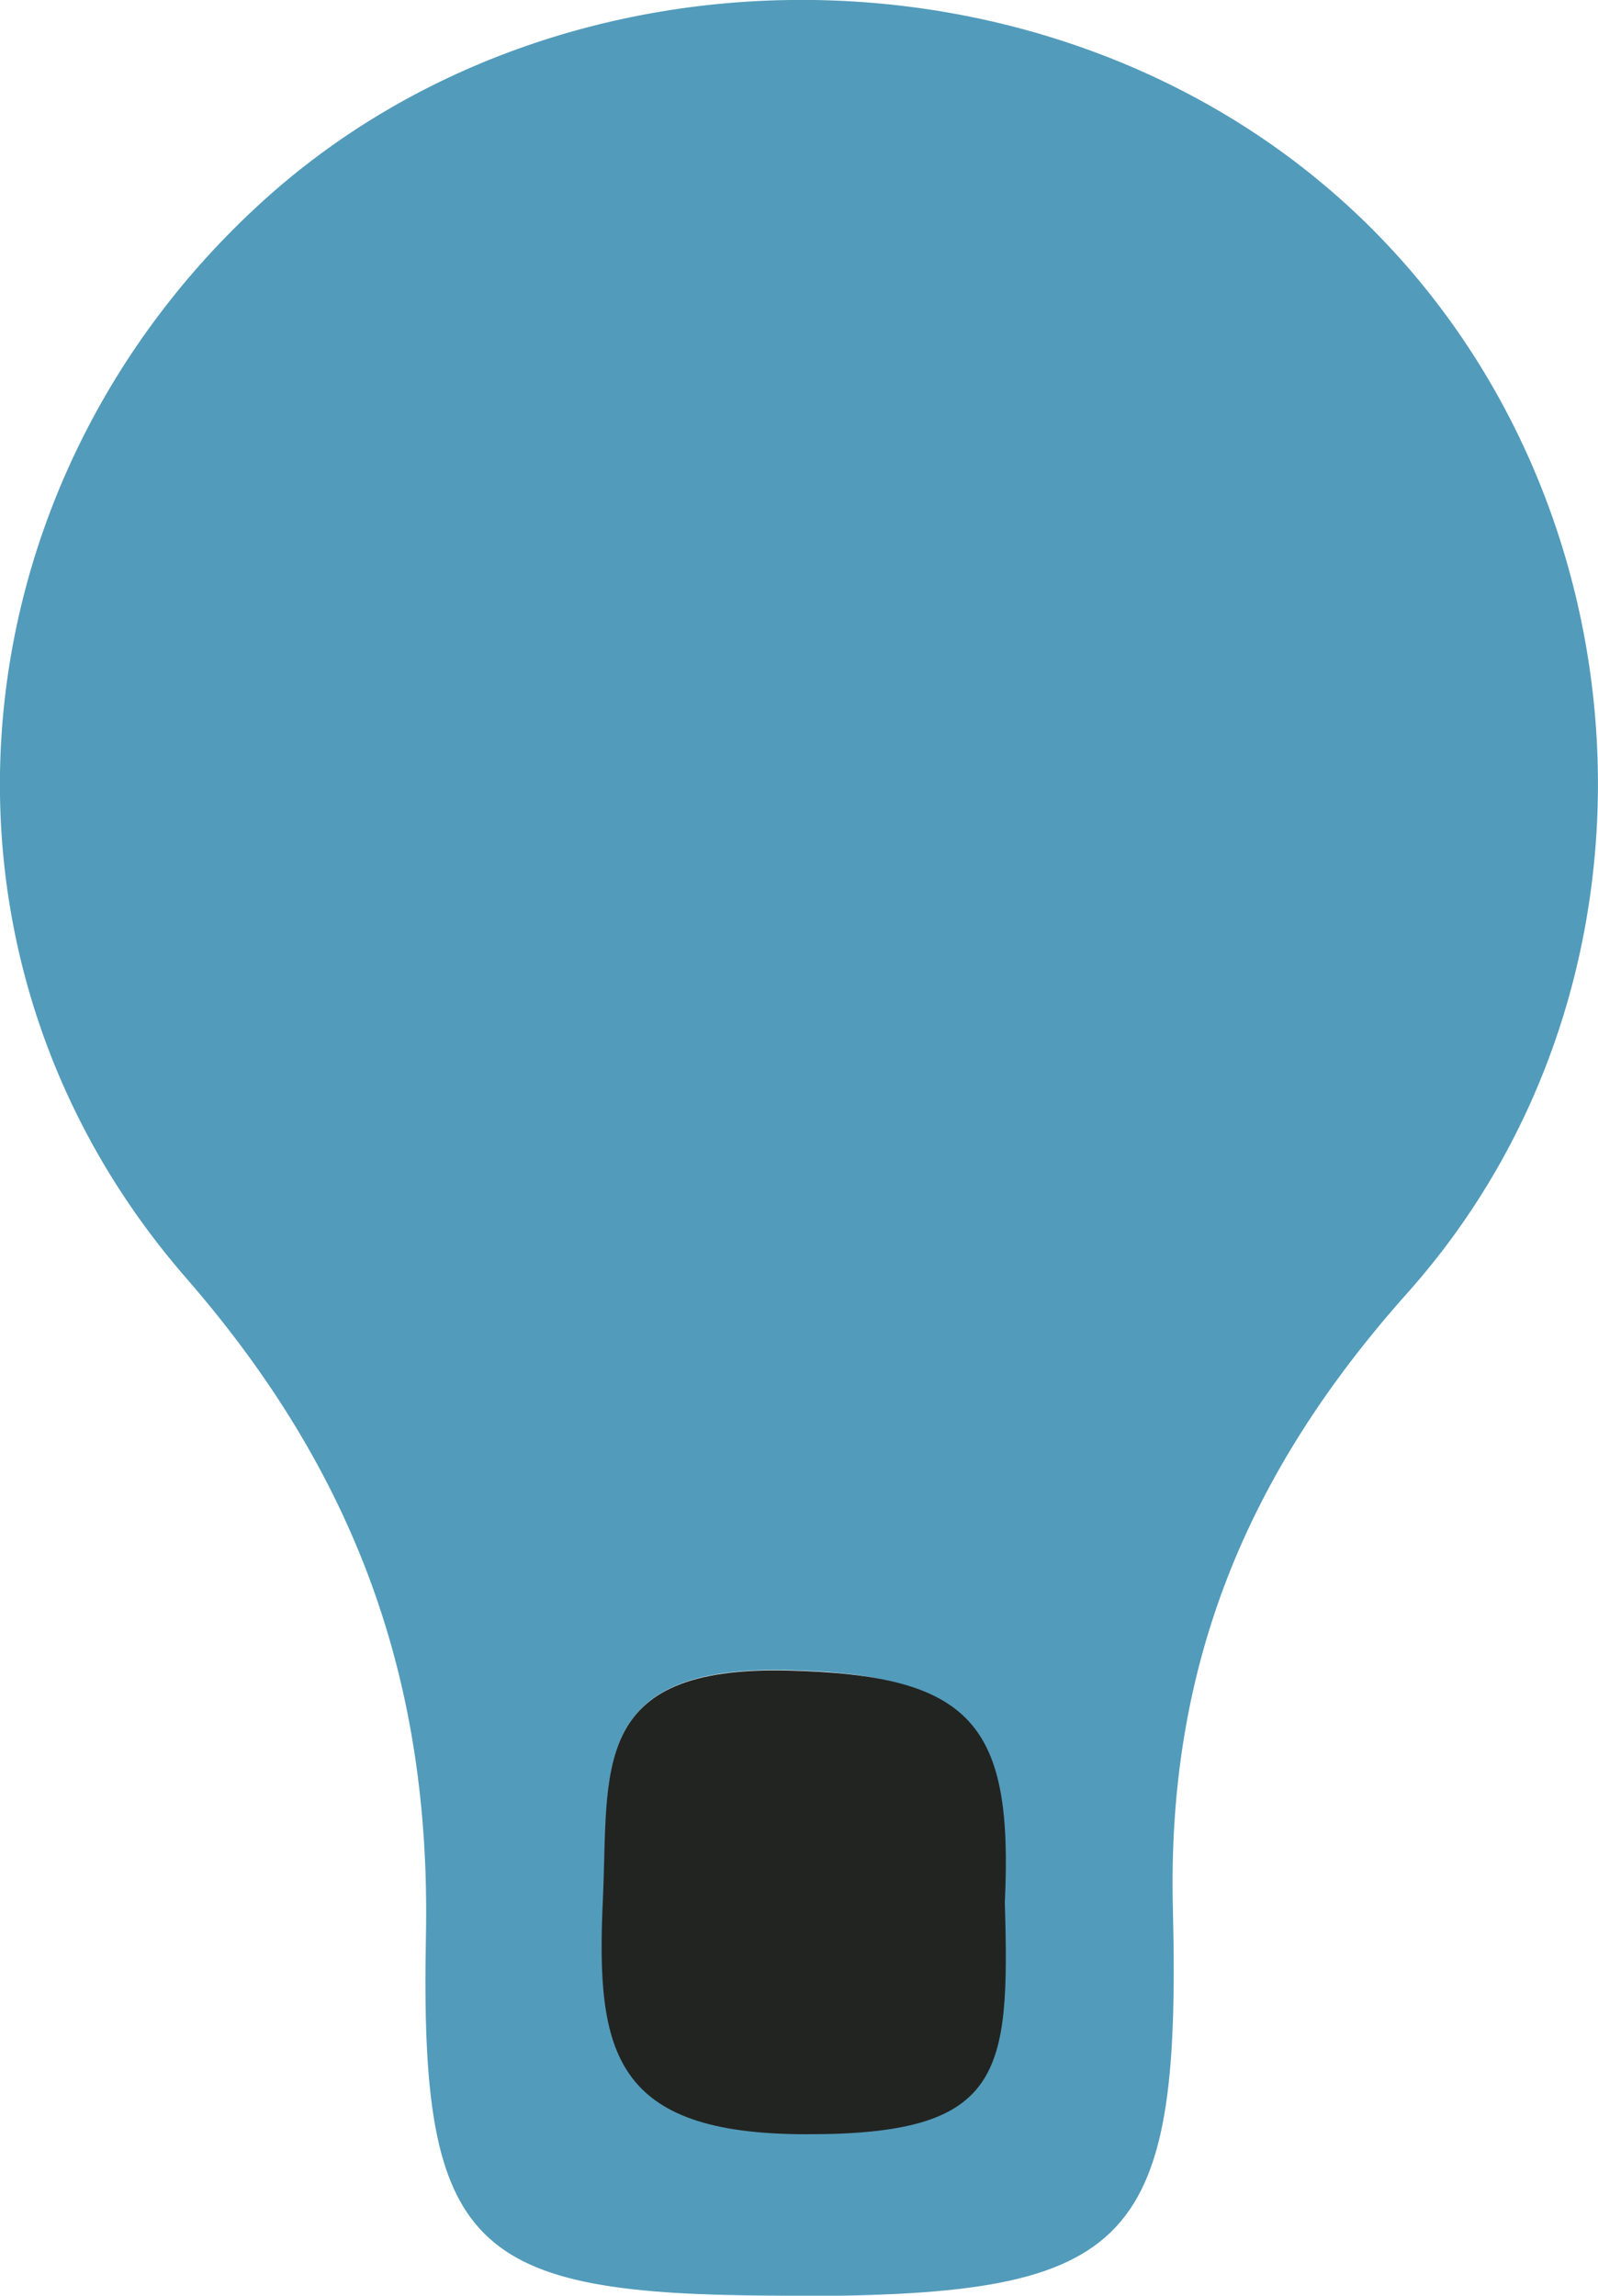 <?xml version="1.0" encoding="UTF-8"?>
<svg id="Layer_1" data-name="Layer 1" xmlns="http://www.w3.org/2000/svg" viewBox="0 0 37.93 54.46">
  <defs>
    <style>
      .cls-1 {
        fill: #222421;
      }

      .cls-2 {
        fill: #529bbb;
      }
    </style>
  </defs>
  <g id="qoxz7L.tif">
    <g>
      <path class="cls-2" d="M18.53,54.46c-7.37-.02-8.57-1.05-8.42-8.54,.12-6.04-1.66-10.97-5.69-15.6C-2.23,22.69-1.18,11.51,6.23,4.78c7.11-6.46,18.83-6.36,25.88,.21,7.12,6.63,7.89,18.3,1.29,25.69-3.82,4.28-5.71,8.86-5.56,14.62,.2,8.17-1.04,9.19-9.31,9.17Zm4.83-9.44c.24-4.04-.25-5.3-4.66-5.4-4.72-.11-4.24,2.34-4.38,5.43-.17,3.64,.25,5.56,4.83,5.57,4.67,0,4-1.55,4.22-5.6Z"/>
      <path class="cls-1" d="M23.85,45.13c.12,4.09-.04,5.51-4.71,5.5-4.58,0-5-1.93-4.83-5.57,.14-3.09-.33-5.54,4.38-5.43,4.42,.1,5.36,1.3,5.16,5.5Z"/>
    </g>
  </g>
</svg>